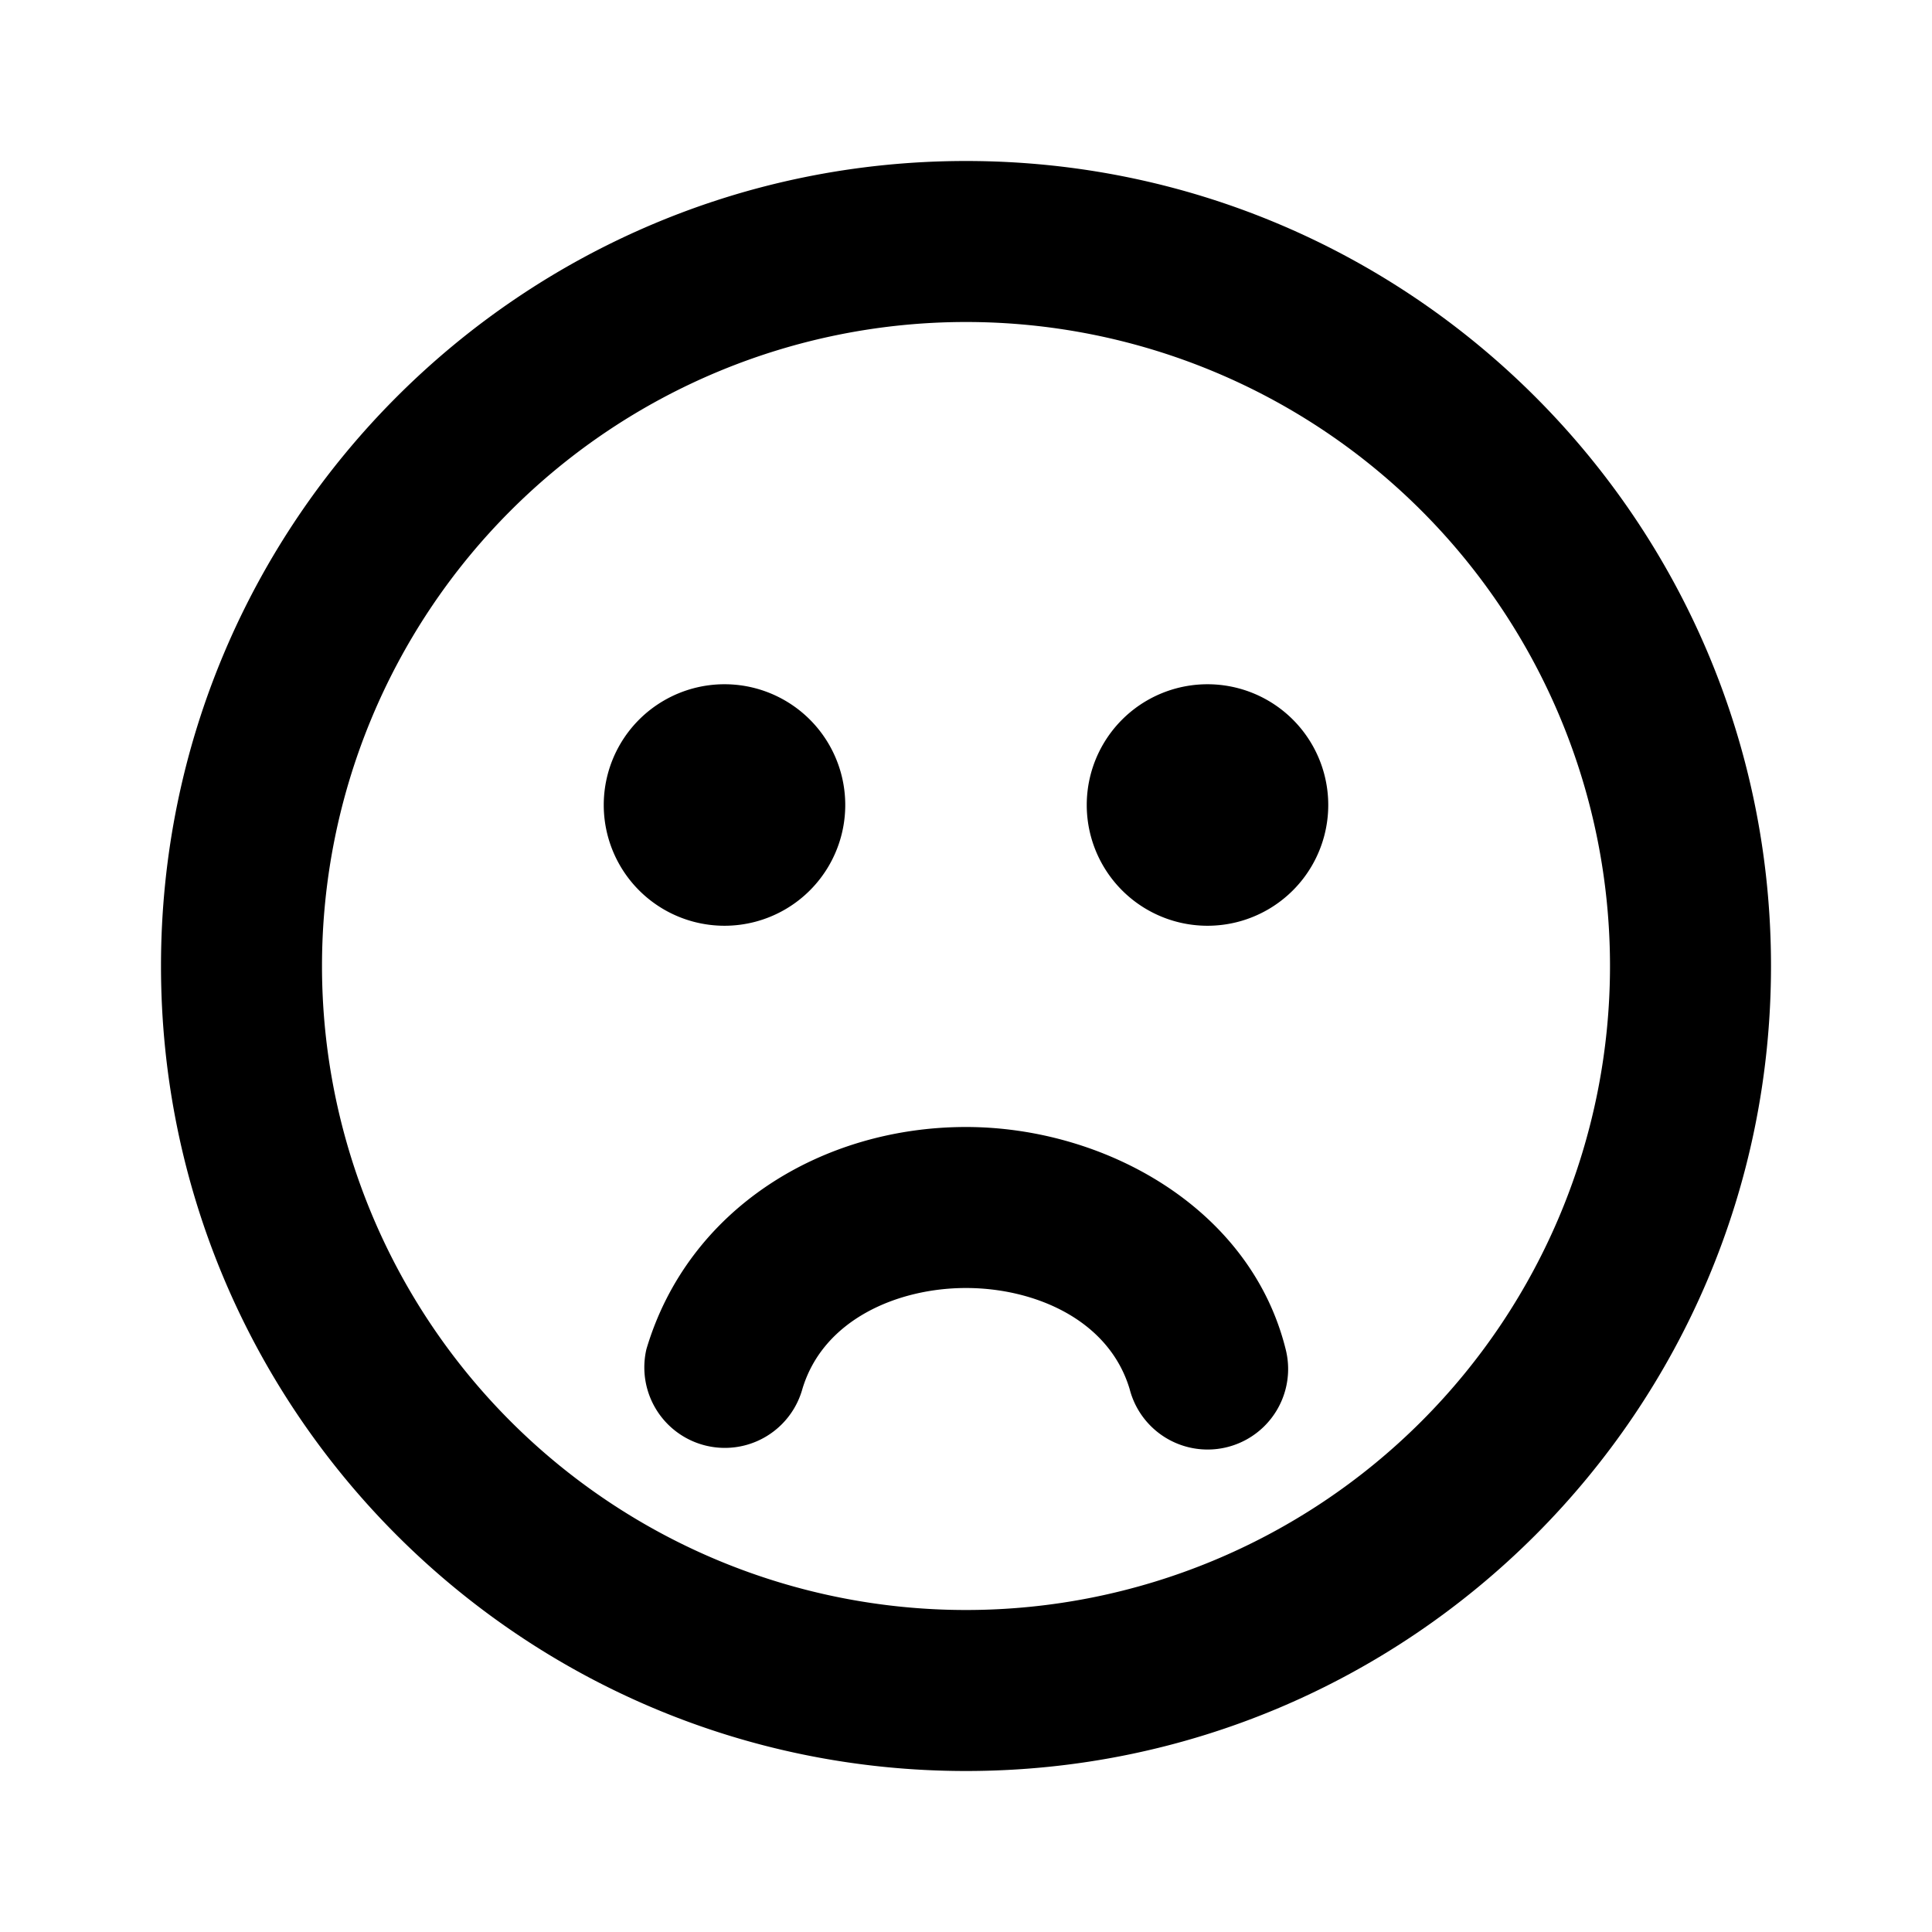 <svg width="24" height="24" fill="none" xmlns="http://www.w3.org/2000/svg"><path fill-rule="evenodd" clip-rule="evenodd" d="M4 12a8 8 0 1116 0 8 8 0 01-16 0zm8-10C6.477 2 2 6.477 2 12s4.477 10 10 10 10-4.477 10-10S17.523 2 12 2zm2.033 15.256a1 1 0 001.937-.499C15.531 15.001 13.717 14 12 14c-1.785 0-3.452 1.012-3.97 2.76a1 1 0 001.937.496C10.227 16.386 11.16 16 12 16c.84 0 1.772.385 2.033 1.256zM10.5 10a1.5 1.5 0 11-3 0 1.5 1.5 0 013 0zm4.5 1.5a1.5 1.5 0 100-3 1.5 1.5 0 000 3z" fill="#000"/></svg>